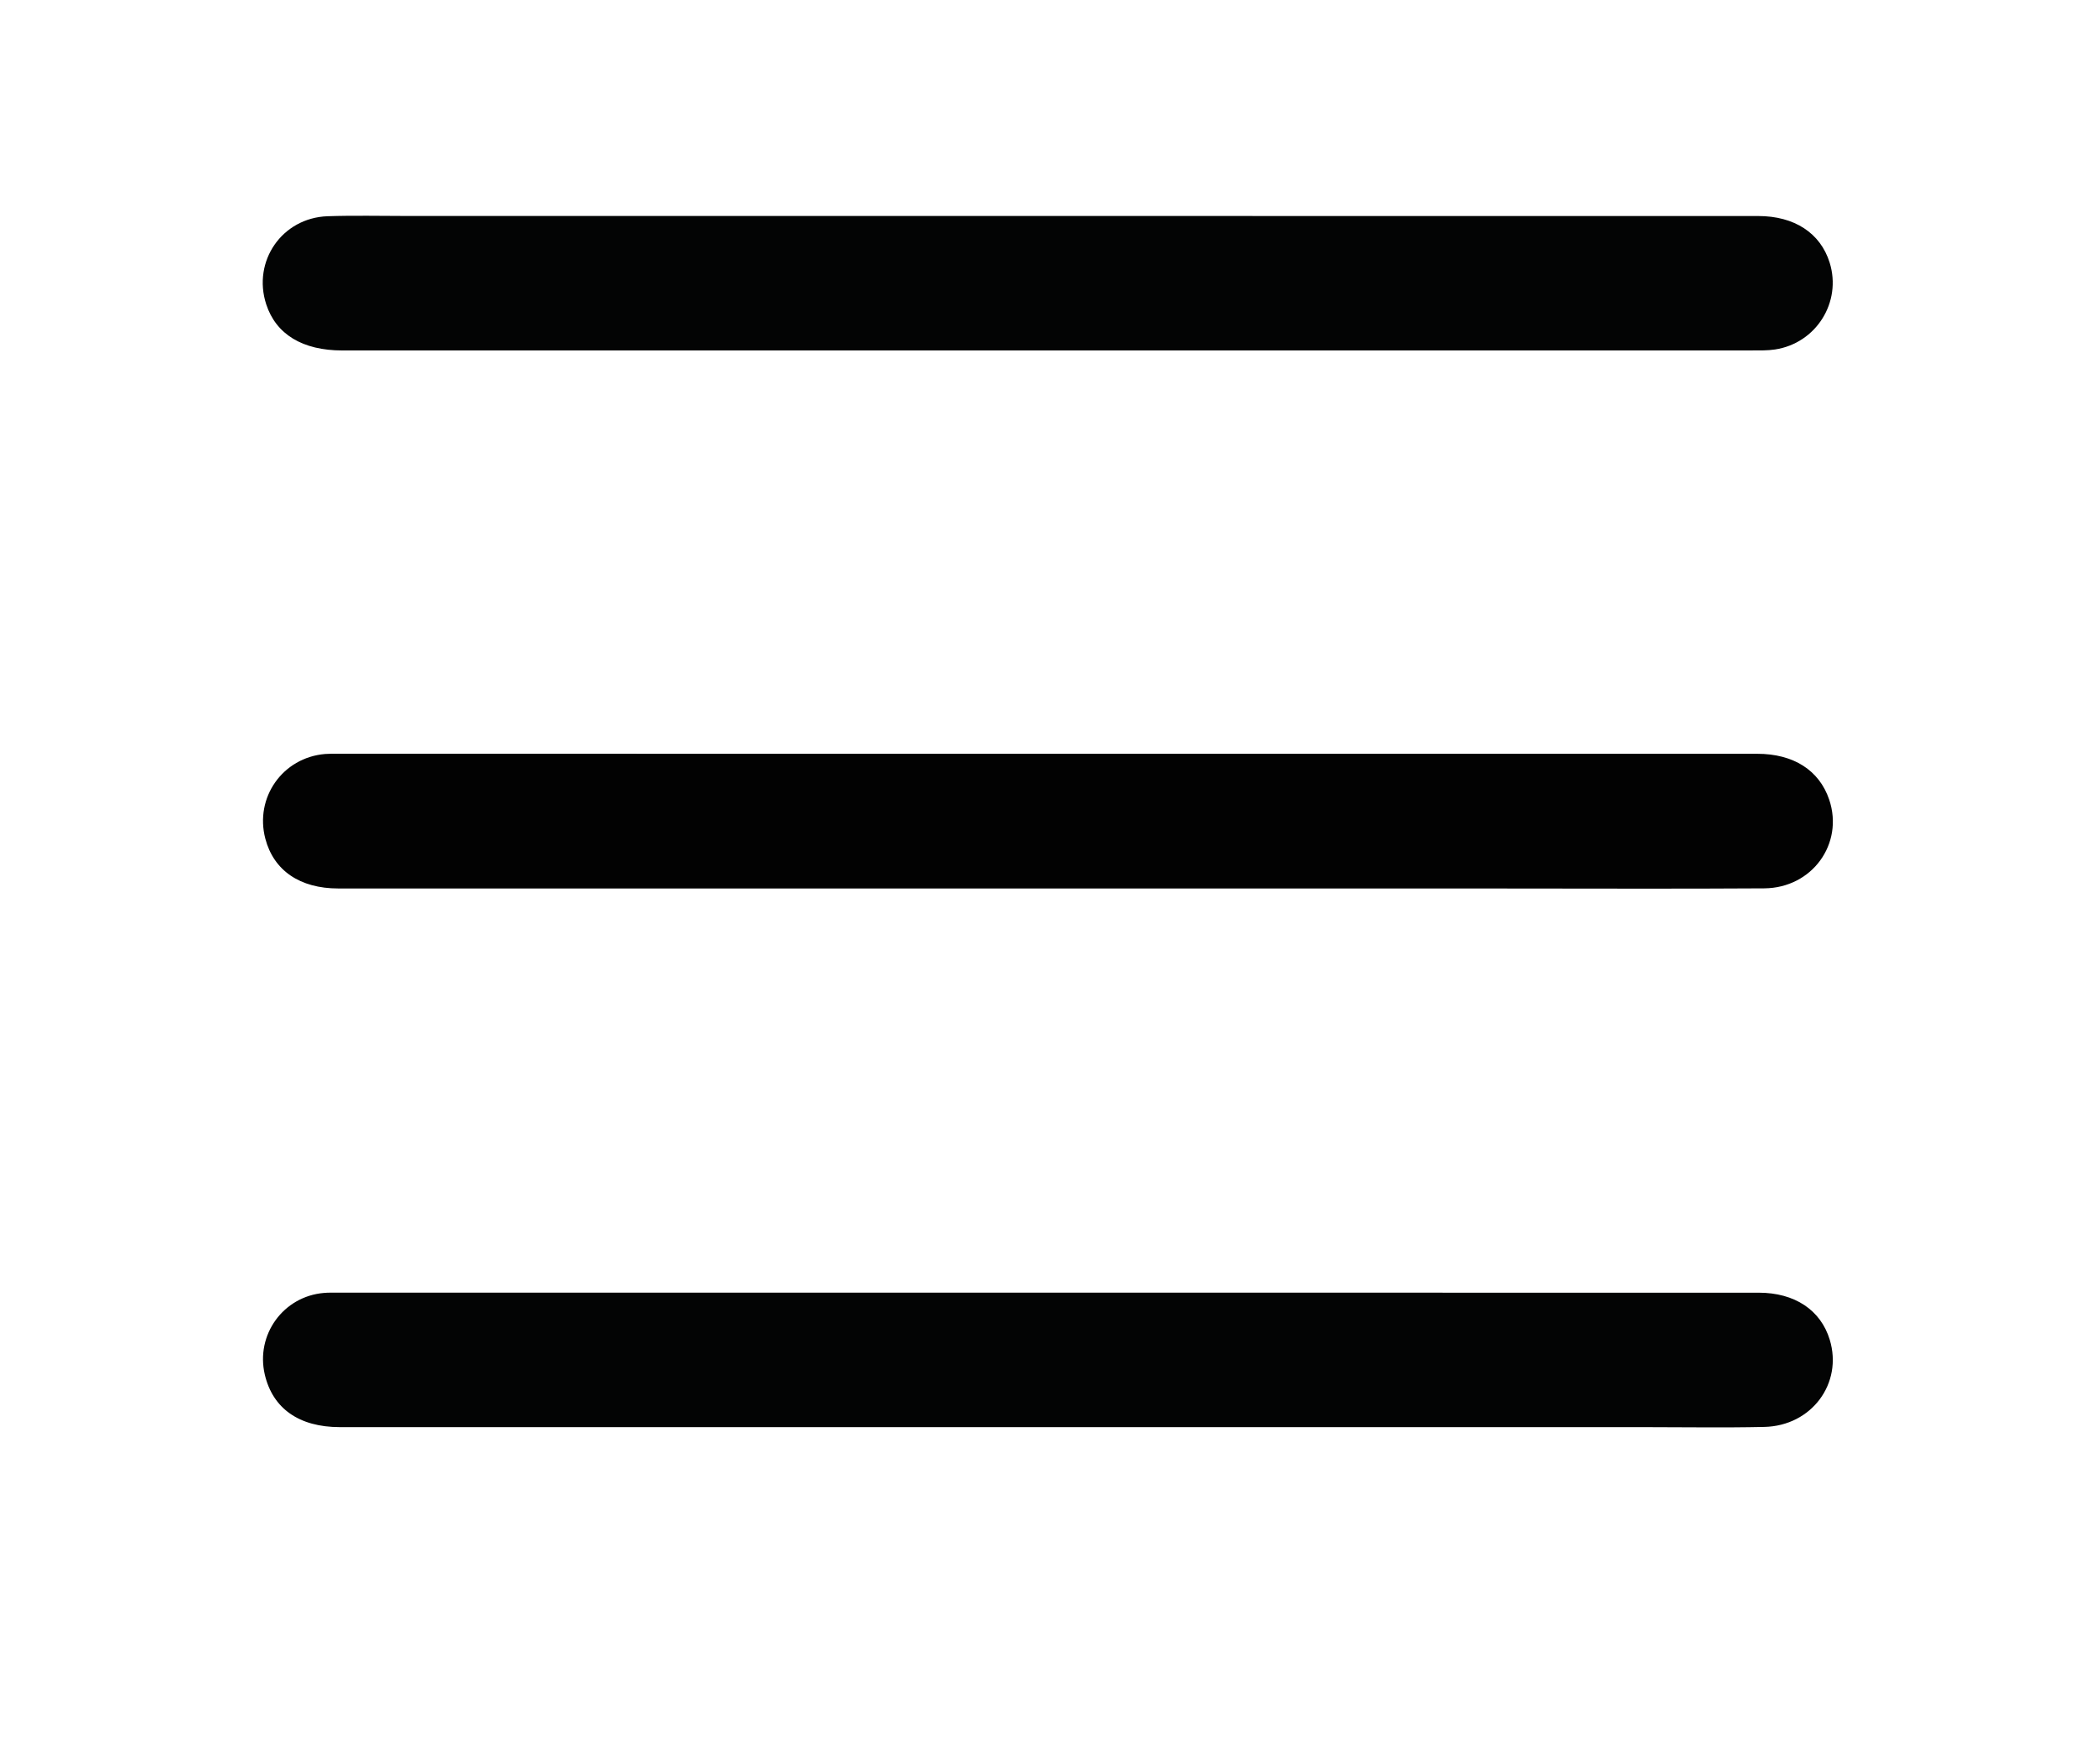 <?xml version="1.0"?>
<svg width="512" height="431" xmlns="http://www.w3.org/2000/svg" xmlns:svg="http://www.w3.org/2000/svg" enable-background="new 0 0 512 431" version="1.1" xml:space="preserve">
 <g class="layer">
  <title>Layer 1</title>
  <path d="m241,52.76c63.16,0 125.82,0 188.49,0.01c8.86,0 15.2,4.18 17.45,11.38c3,9.65 -3.28,19.69 -13.35,21.22c-1.8,0.27 -3.66,0.23 -5.49,0.23c-114.82,0.01 -229.65,0.02 -344.47,0.01c-9.74,0 -16.21,-3.95 -18.6,-11.28c-3.42,-10.52 3.86,-21.11 14.98,-21.51c6.49,-0.22 13,-0.06 19.5,-0.06c47,0 93.99,0 141.49,0z" fill="#030404" id="svg_2" opacity="1"/>
  <path d="m338,348.61c-85.33,0 -170.16,0.01 -254.98,0c-9.96,0 -16.41,-4.56 -18.34,-12.85c-2.26,-9.72 4.52,-19.09 14.44,-19.93c1,-0.09 2,-0.07 3,-0.07c115.83,0 231.65,0 347.48,0.01c8.81,0 15.16,4.25 17.36,11.49c3.24,10.65 -4.42,21.04 -15.97,21.3c-9.82,0.22 -19.66,0.05 -29.49,0.05c-21,0.01 -42,0 -63.5,0z" fill="#030404" id="svg_3" opacity="1"/>
  <path d="m342,217.04c-86.79,0 -173.08,0 -259.36,-0.01c-9.39,0 -15.77,-4.38 -17.82,-12.14c-2.66,-10.06 4.22,-19.84 14.59,-20.71c1,-0.08 2,-0.06 3,-0.06c115.6,0 231.21,0 346.82,0.01c8.9,0 15.18,4.04 17.6,11.21c3.62,10.76 -4.17,21.58 -15.88,21.66c-20.99,0.14 -41.97,0.04 -62.96,0.04c-8.5,0 -16.99,0 -25.99,0z" fill="#020202" id="svg_4" opacity="1"/>
 </g>
</svg>